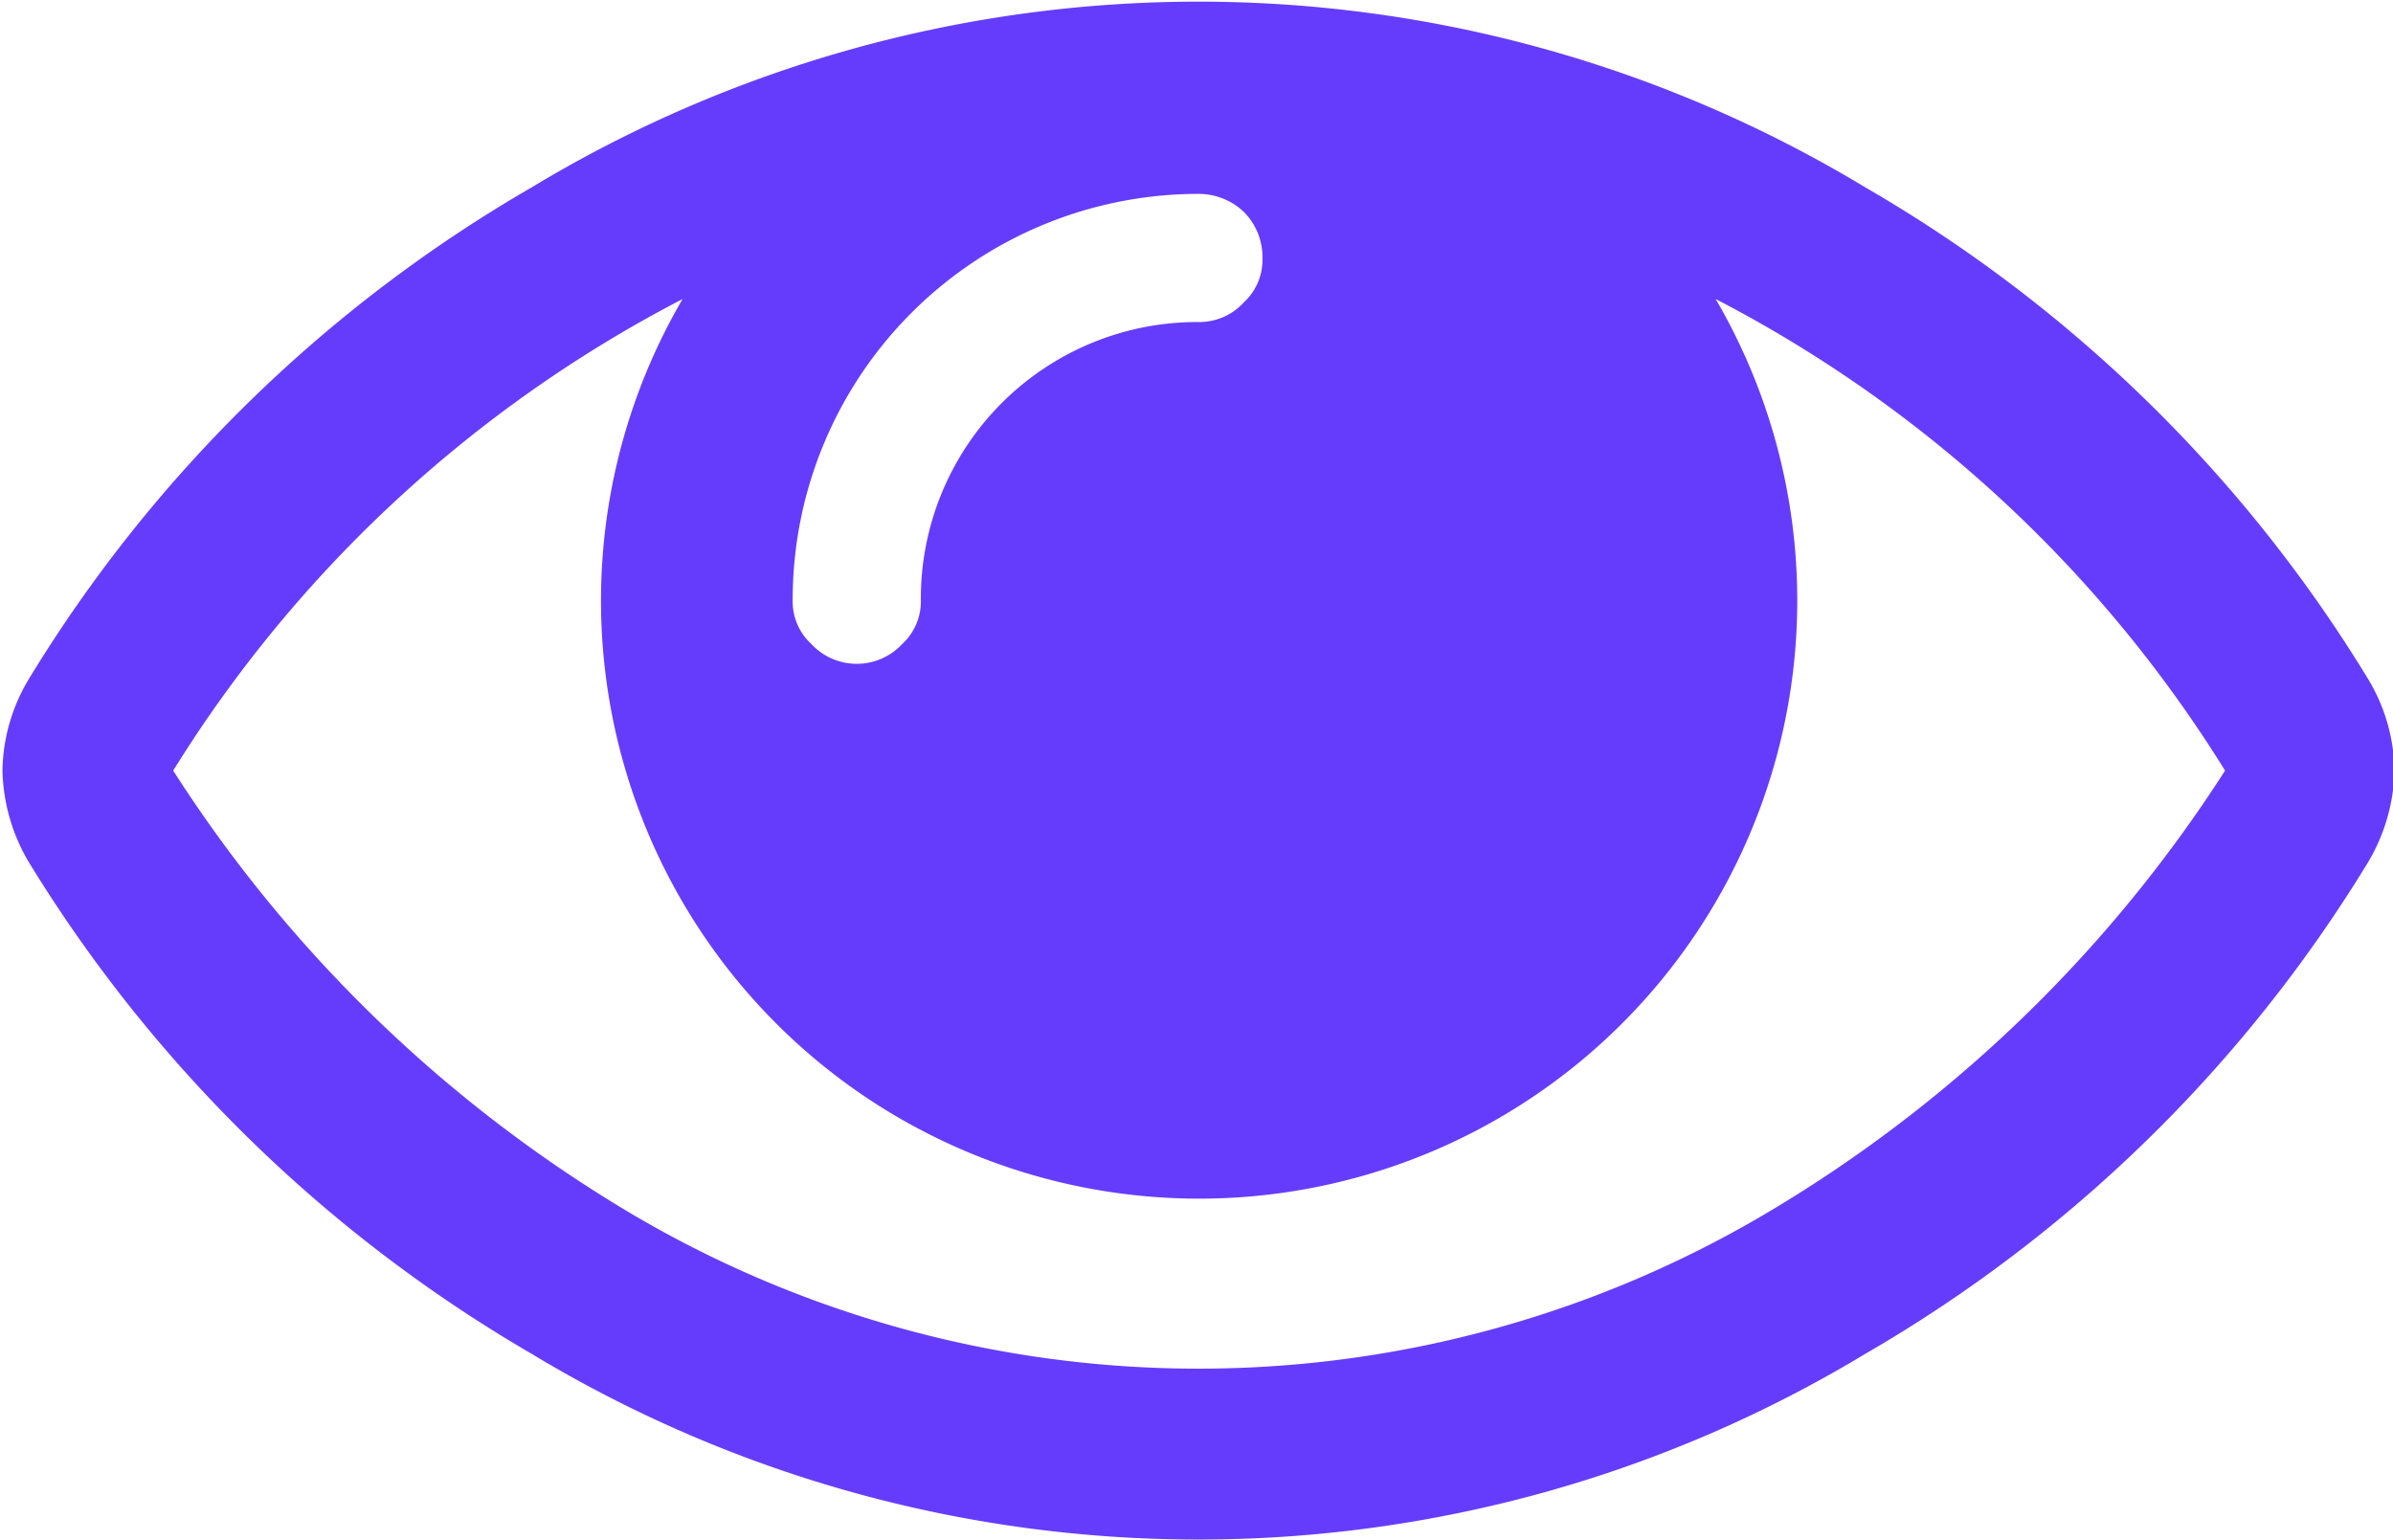 <svg xmlns="http://www.w3.org/2000/svg" width="14.563" height="9.37" viewBox="0 0 14.563 9.37">
  <defs>
    <style>
      .cls-1 {
        fill: #663cfc;
        fill-rule: evenodd;
      }
    </style>
  </defs>
  <path id="_-e-_" data-name="-e-" class="cls-1" d="M939.635,3193.06a6.787,6.787,0,0,1-7.059,0,8.408,8.408,0,0,1-2.71-2.65,7.953,7.953,0,0,1,3.1-2.87,3.64,3.64,0,1,0,6.287,0,7.951,7.951,0,0,1,3.1,2.87A8.4,8.4,0,0,1,939.635,3193.06Zm-3.53-5.38a1.682,1.682,0,0,0-1.689,1.69,0.351,0.351,0,0,1-.114.27,0.377,0.377,0,0,1-.552,0,0.351,0.351,0,0,1-.114-0.27,2.47,2.47,0,0,1,2.469-2.47,0.4,0.4,0,0,1,.277.11,0.391,0.391,0,0,1,.113.28,0.353,0.353,0,0,1-.113.27,0.367,0.367,0,0,1-.277.12h0Zm7.117,2.17a8.661,8.661,0,0,0-3.059-2.99,7.85,7.85,0,0,0-8.115,0,8.653,8.653,0,0,0-3.059,2.99,1.11,1.11,0,0,0-.162.56,1.138,1.138,0,0,0,.162.56,8.737,8.737,0,0,0,3.059,2.99,7.85,7.85,0,0,0,8.115,0,8.661,8.661,0,0,0,3.059-2.99,1.138,1.138,0,0,0,.162-0.56,1.11,1.11,0,0,0-.162-0.56h0Z" transform="translate(-928.812 -3185.72)"/>
</svg>
